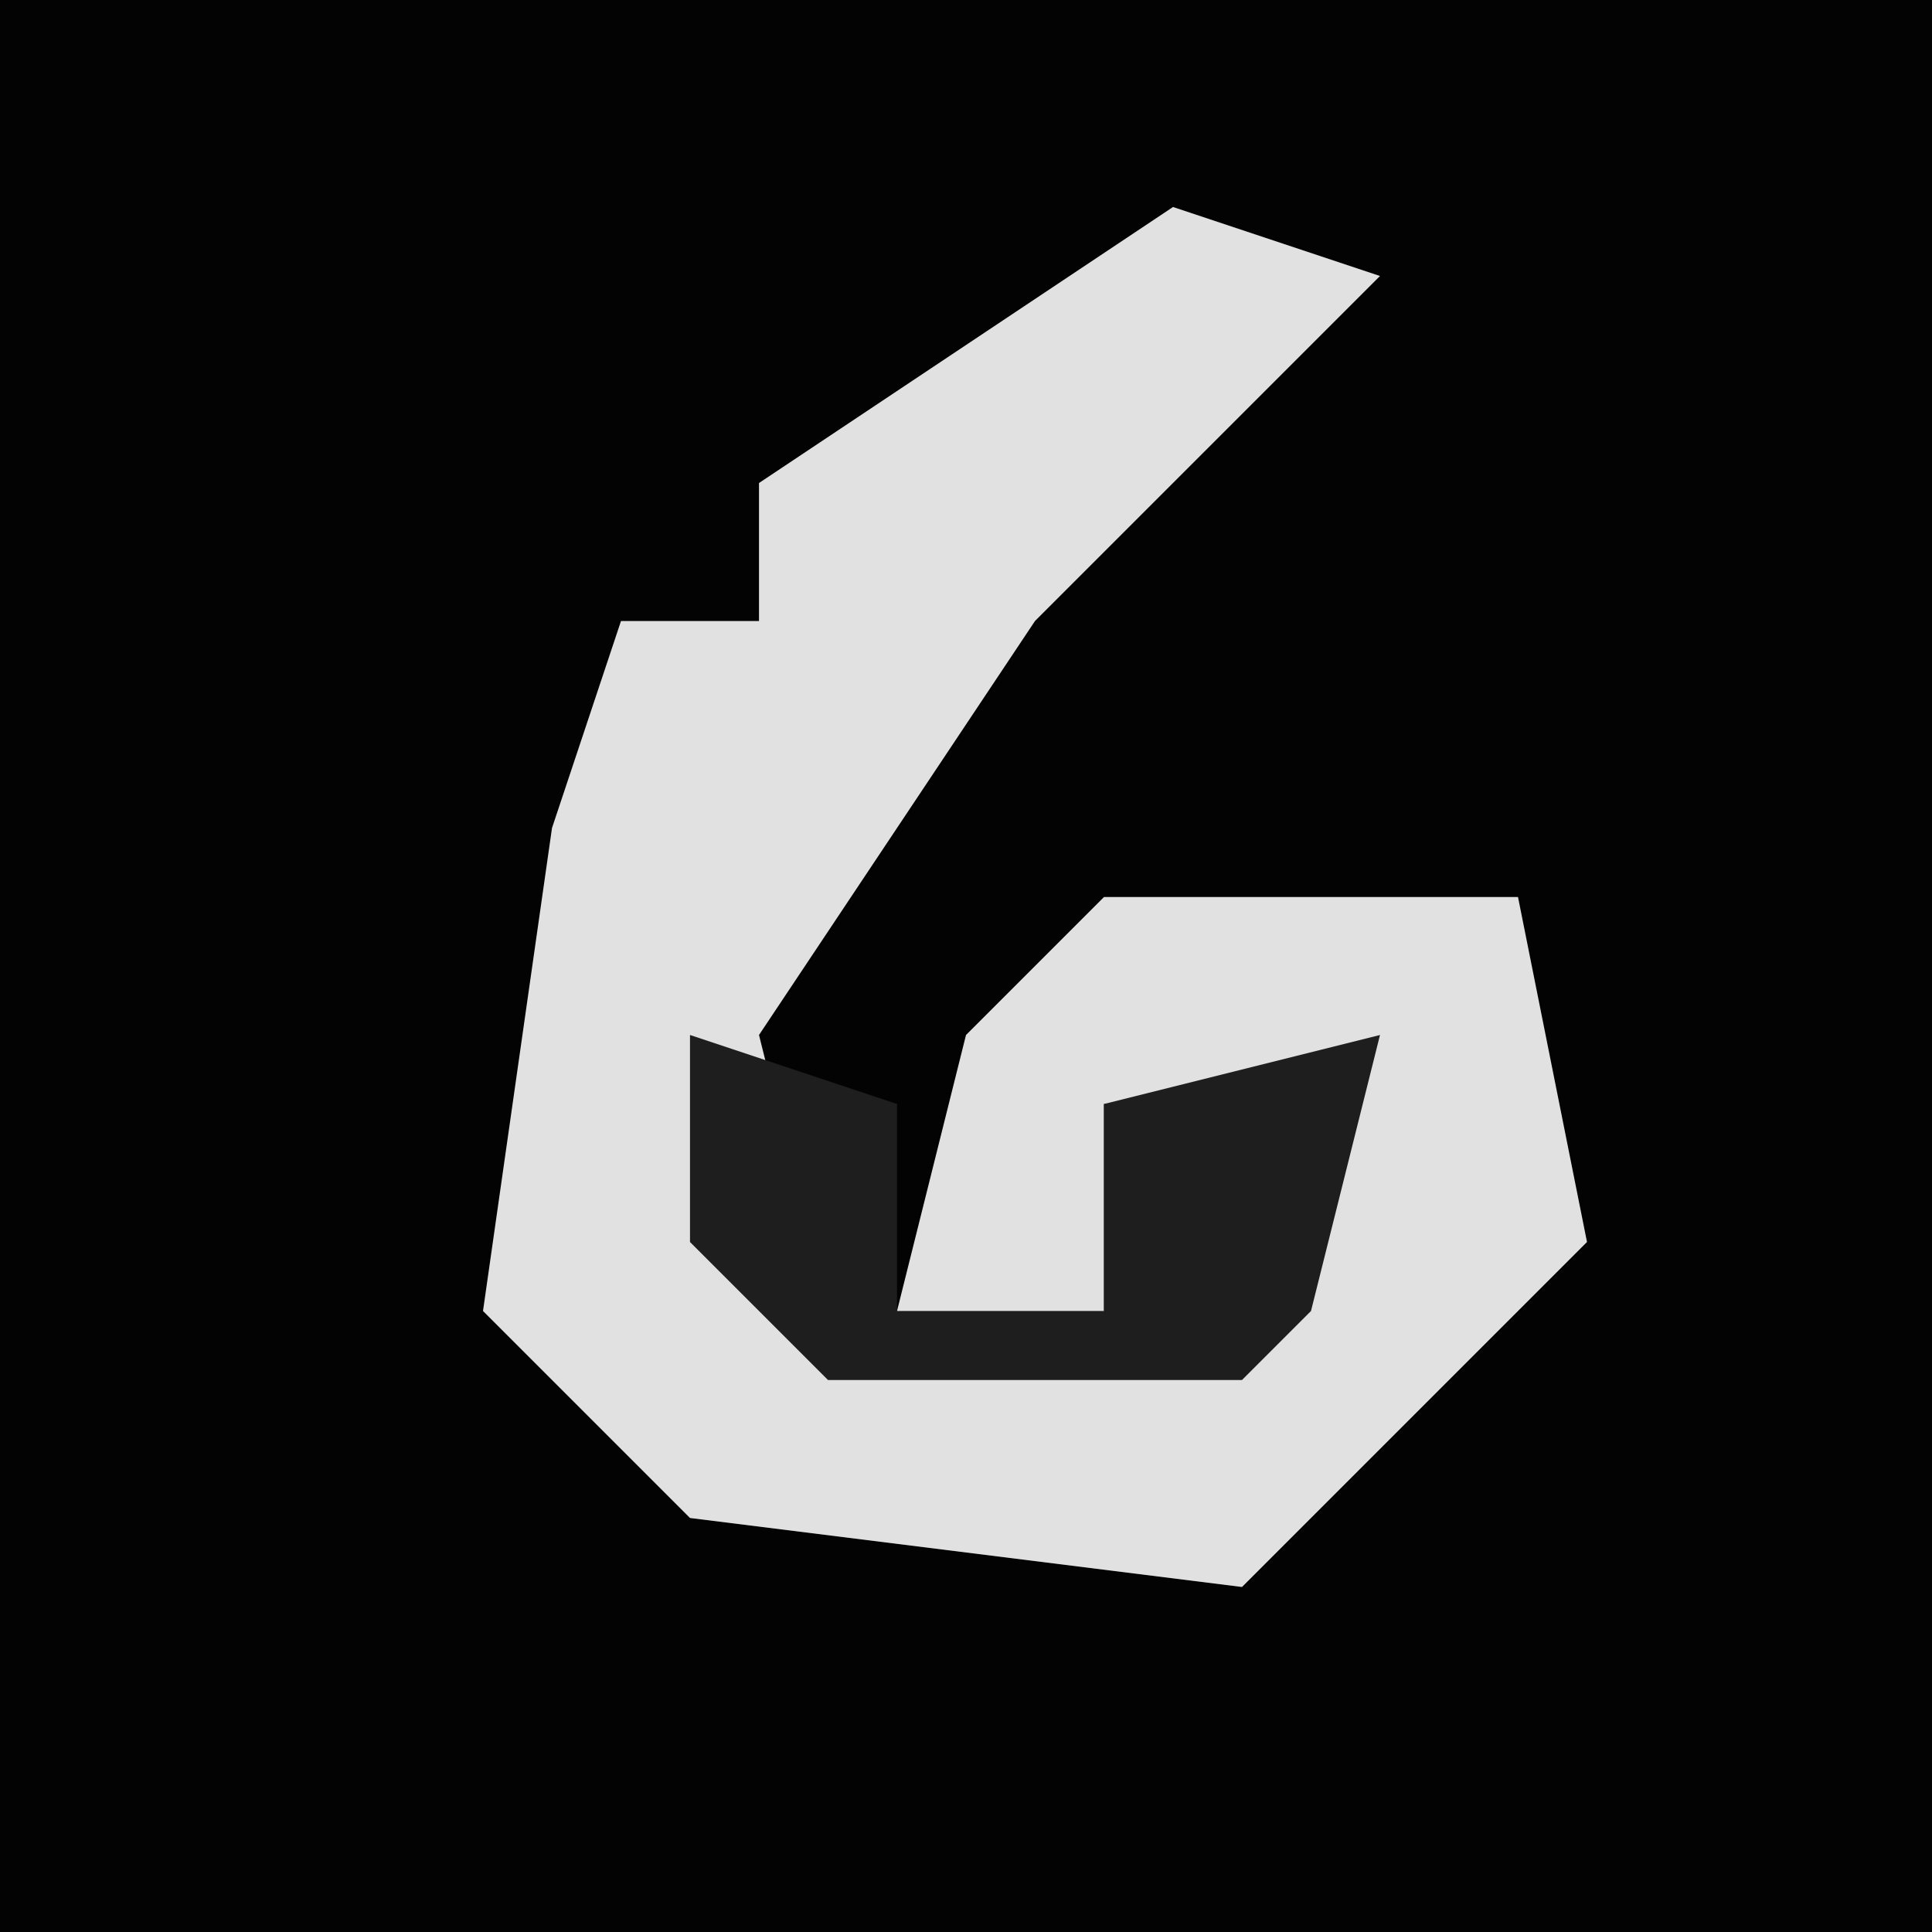 <?xml version="1.0" encoding="UTF-8"?>
<svg version="1.1" xmlns="http://www.w3.org/2000/svg" width="28" height="28">
<path d="M0,0 L28,0 L28,28 L0,28 Z " fill="#030303" transform="translate(0,0)"/>
<path d="M0,0 L3,1 L-2,6 L-6,12 L-5,16 L1,16 L2,13 L-1,13 L-1,16 L-4,16 L-3,12 L-1,10 L5,10 L6,15 L1,20 L-7,19 L-10,16 L-9,9 L-8,6 L-6,6 L-6,4 Z " fill="#E1E1E1" transform="translate(17,3)"/>
<path d="M0,0 L3,1 L3,4 L6,4 L6,1 L10,0 L9,4 L8,5 L2,5 L0,3 Z " fill="#1E1E1E" transform="translate(10,15)"/>
</svg>
